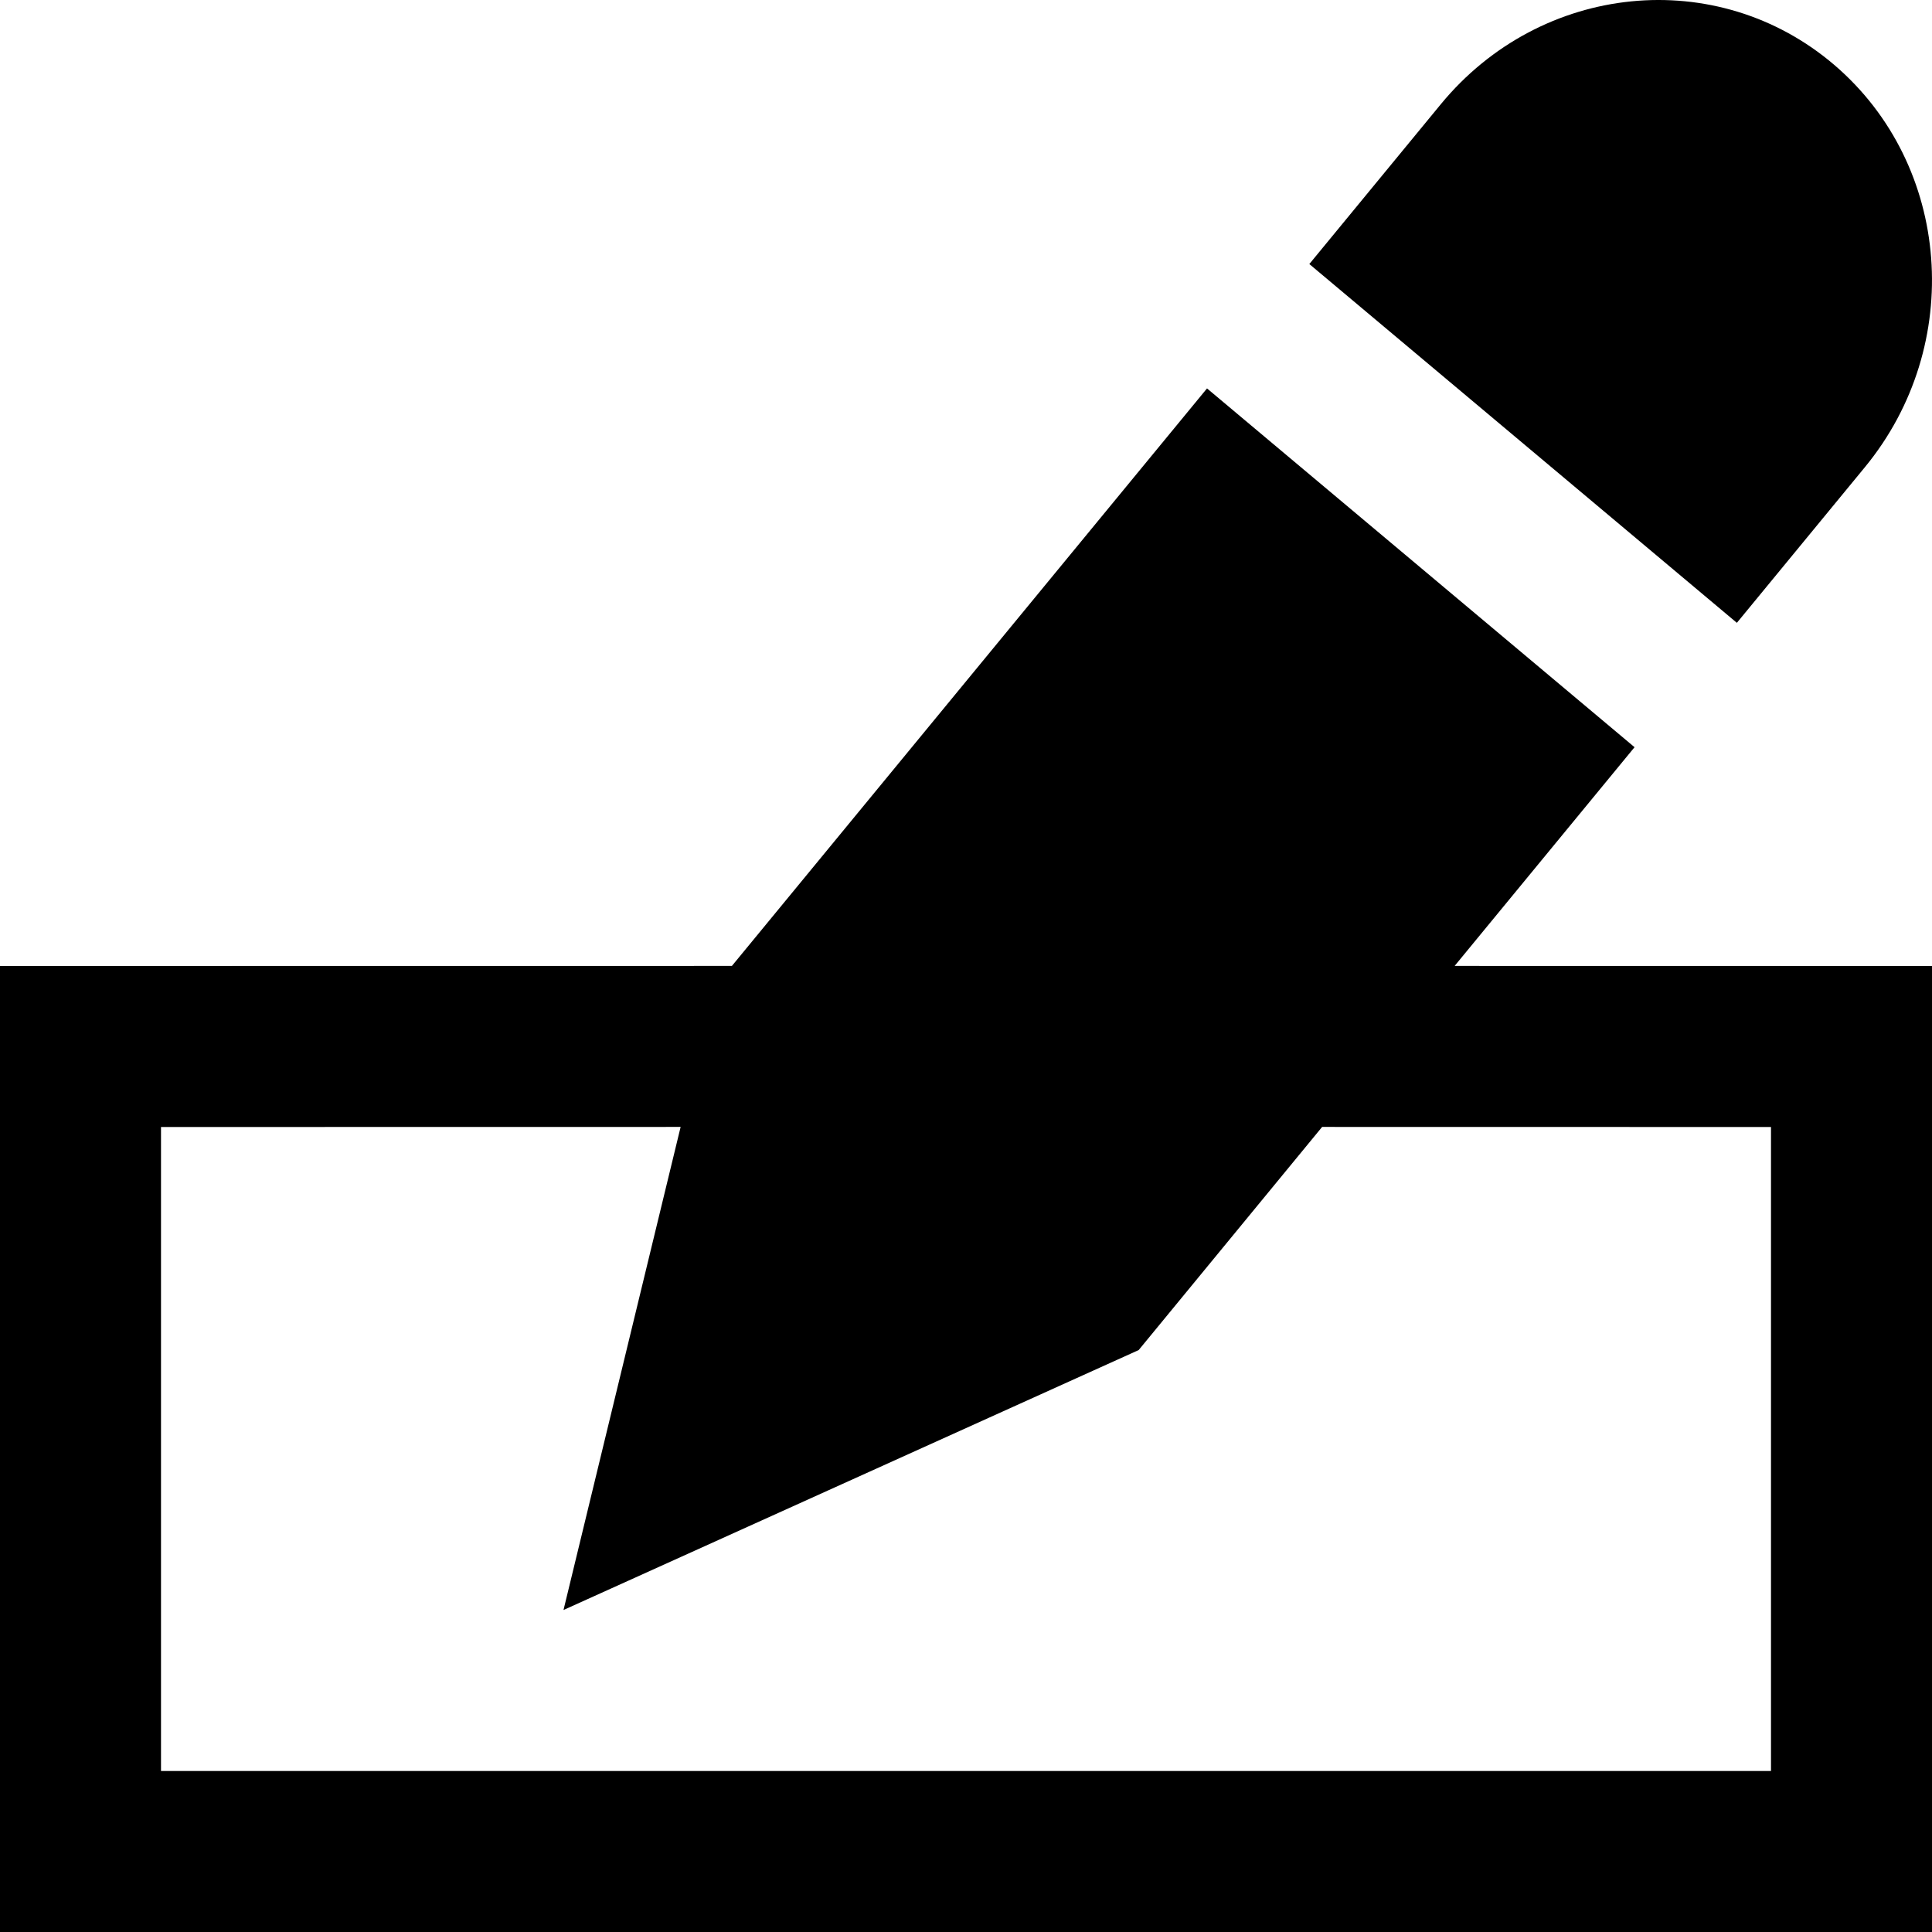 <svg width="1em" height="1em" viewBox="0 0 24 24" fill="none" xmlns="http://www.w3.org/2000/svg">
<path fill-rule="evenodd" clip-rule="evenodd" d="M23.166 5.804C24.412 4.29 24.242 2.053 22.788 0.808C21.333 -0.437 19.144 -0.219 17.898 1.295L16.265 3.28L21.576 7.737L23.166 5.804ZM20.305 9.282L14.994 4.825L9.092 11.999L0 12V24H24V12L18.07 11.999L20.305 9.282ZM14.145 16.771L16.424 13.999L22 14V22H2V14L8.455 13.999L7 20L14.145 16.771Z" fill="currentColor"/>
</svg>
